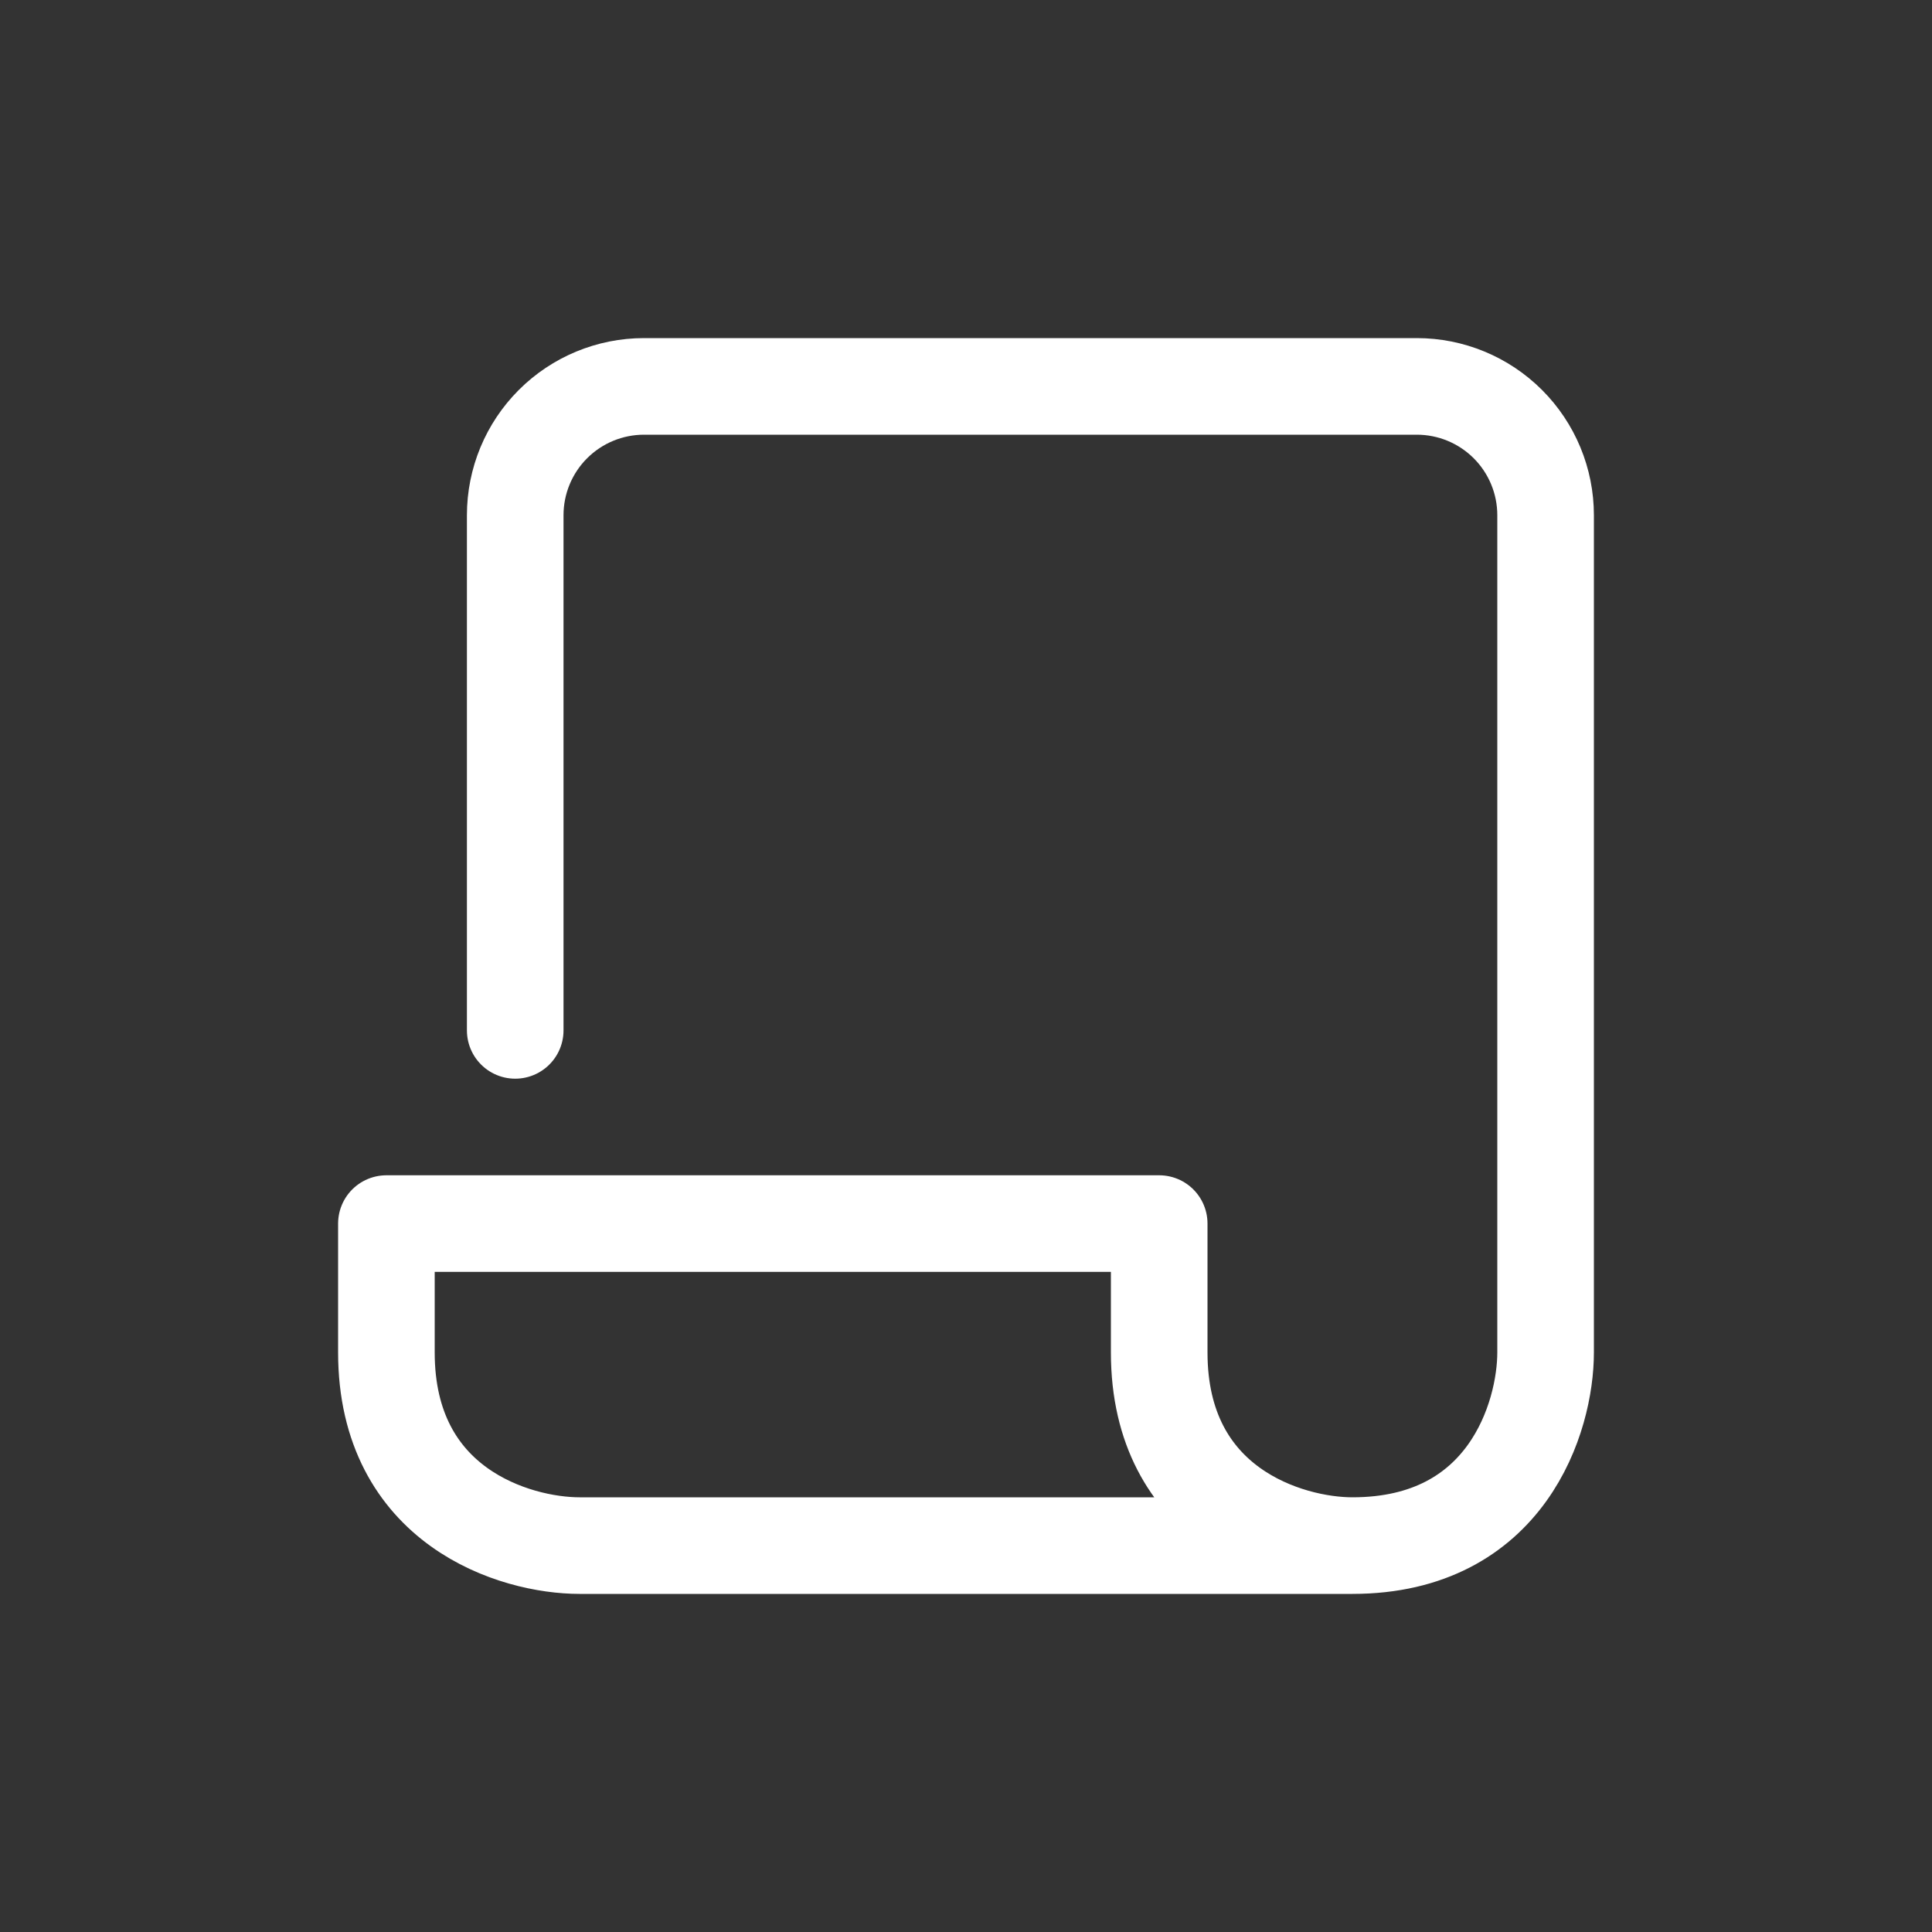 <svg width="40" height="40" viewBox="0 0 40 40" fill="none" xmlns="http://www.w3.org/2000/svg">
<rect x="0" y="0" width="40" height="40" fill="#333333" stroke="none"/>
<path d="M10.667 21.333V10.667C10.667 9.959 10.948 9.281 11.448 8.781C11.948 8.281 12.626 8 13.333 8H29.333C30.041 8 30.719 8.281 31.219 8.781C31.719 9.281 32 9.959 32 10.667V28C32 29.333 31.2 32 28 32M28 32H12C10.667 32 8 31.2 8 28V25.333H24V28C24 31.2 26.667 32 28 32Z" stroke="white" stroke-width="2" stroke-linecap="round" stroke-linejoin="round"/>
</svg>
